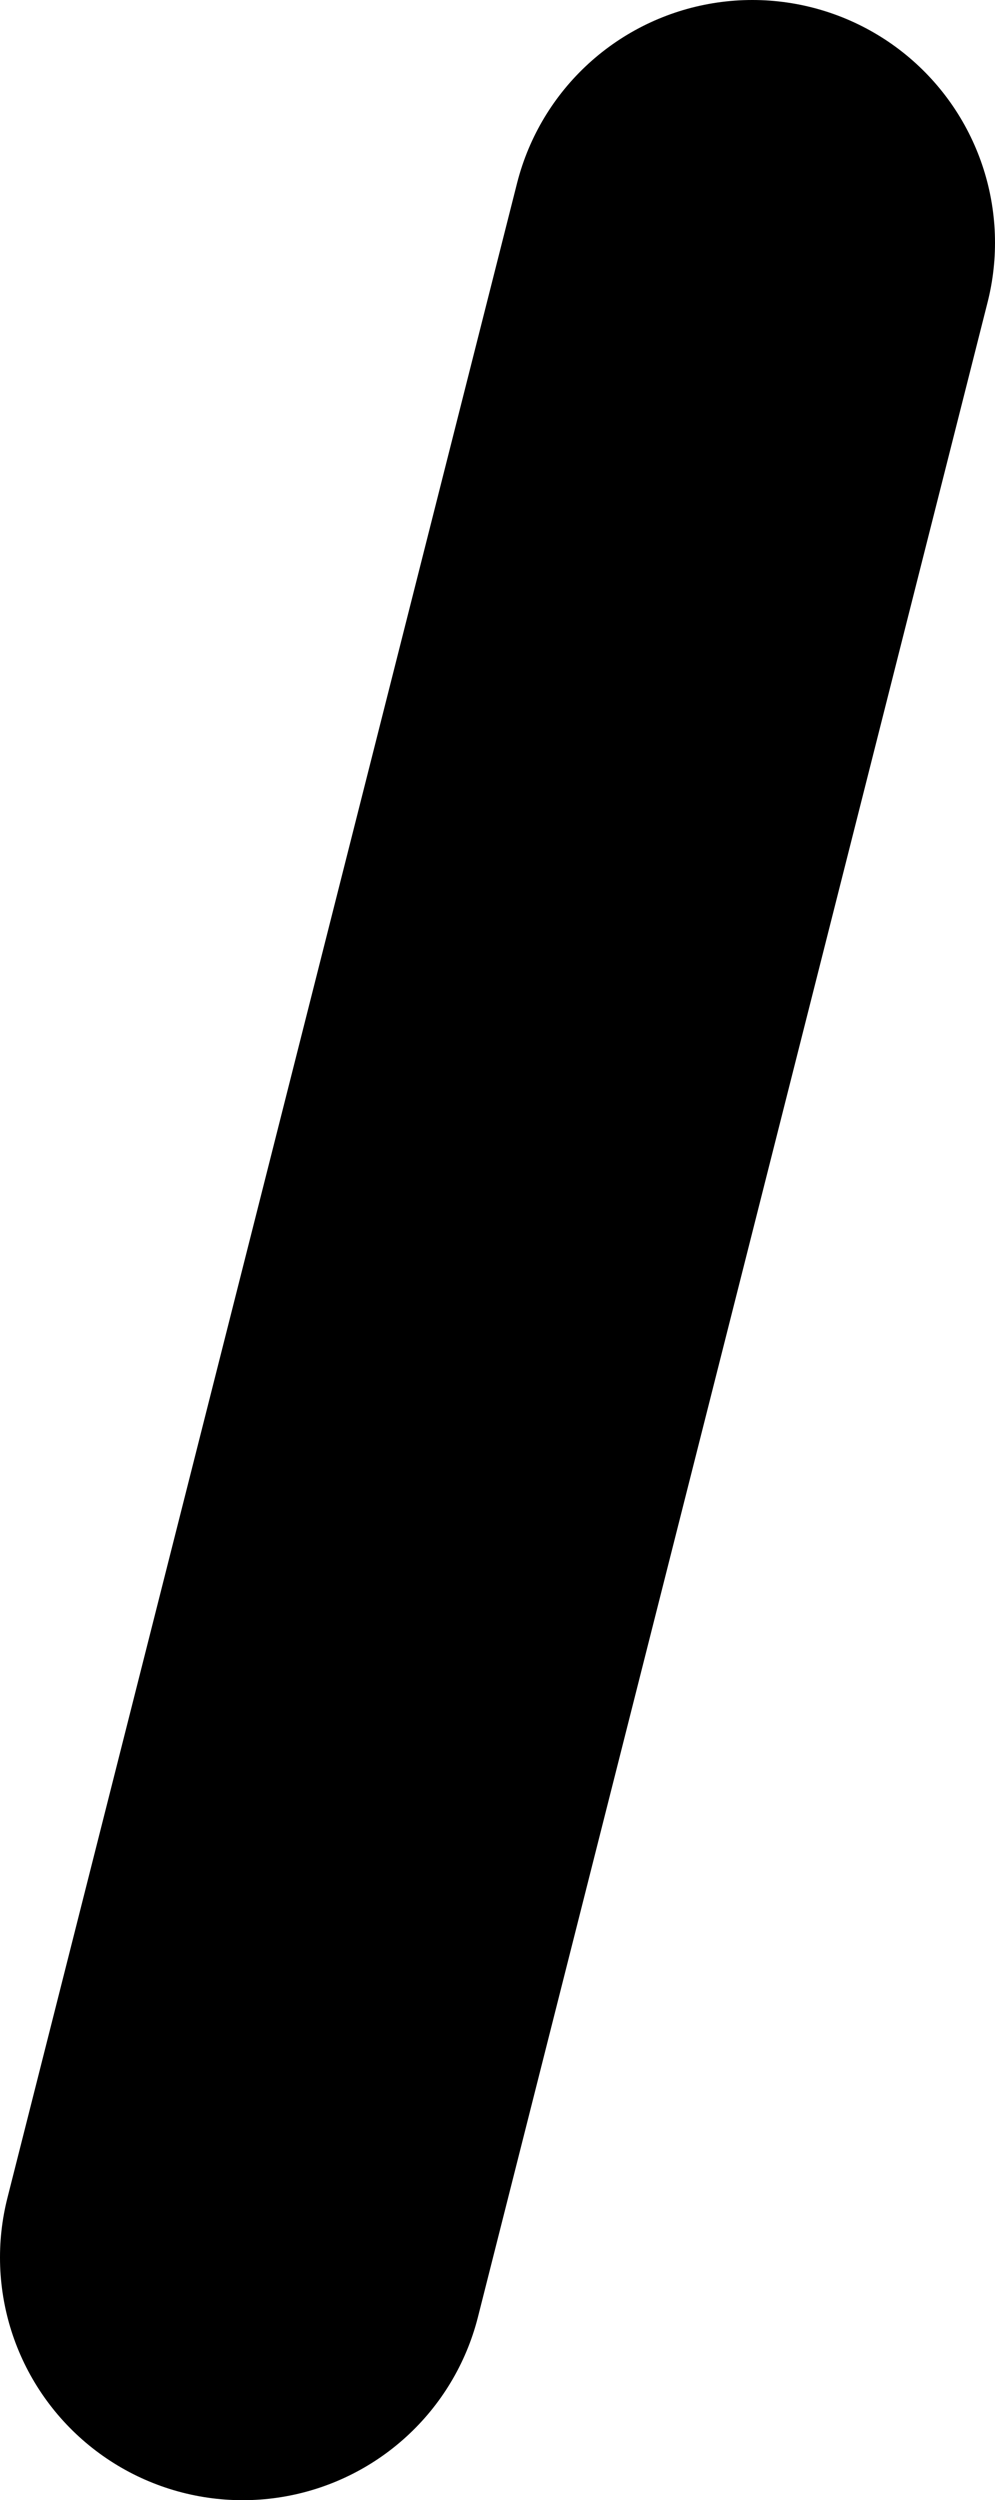 <?xml version="1.0" encoding="UTF-8" standalone="no"?>
<svg xmlns:ffdec="https://www.free-decompiler.com/flash" xmlns:xlink="http://www.w3.org/1999/xlink" ffdec:objectType="shape" height="15.45px" width="6.15px" xmlns="http://www.w3.org/2000/svg">
  <g transform="matrix(1.0, 0.0, 0.0, 1.0, 23.25, 5.6)">
    <path d="M-21.75 8.35 L-18.6 -4.1" fill="none" stroke="#000000" stroke-linecap="round" stroke-linejoin="round" stroke-width="3.0"/>
  </g>
</svg>
